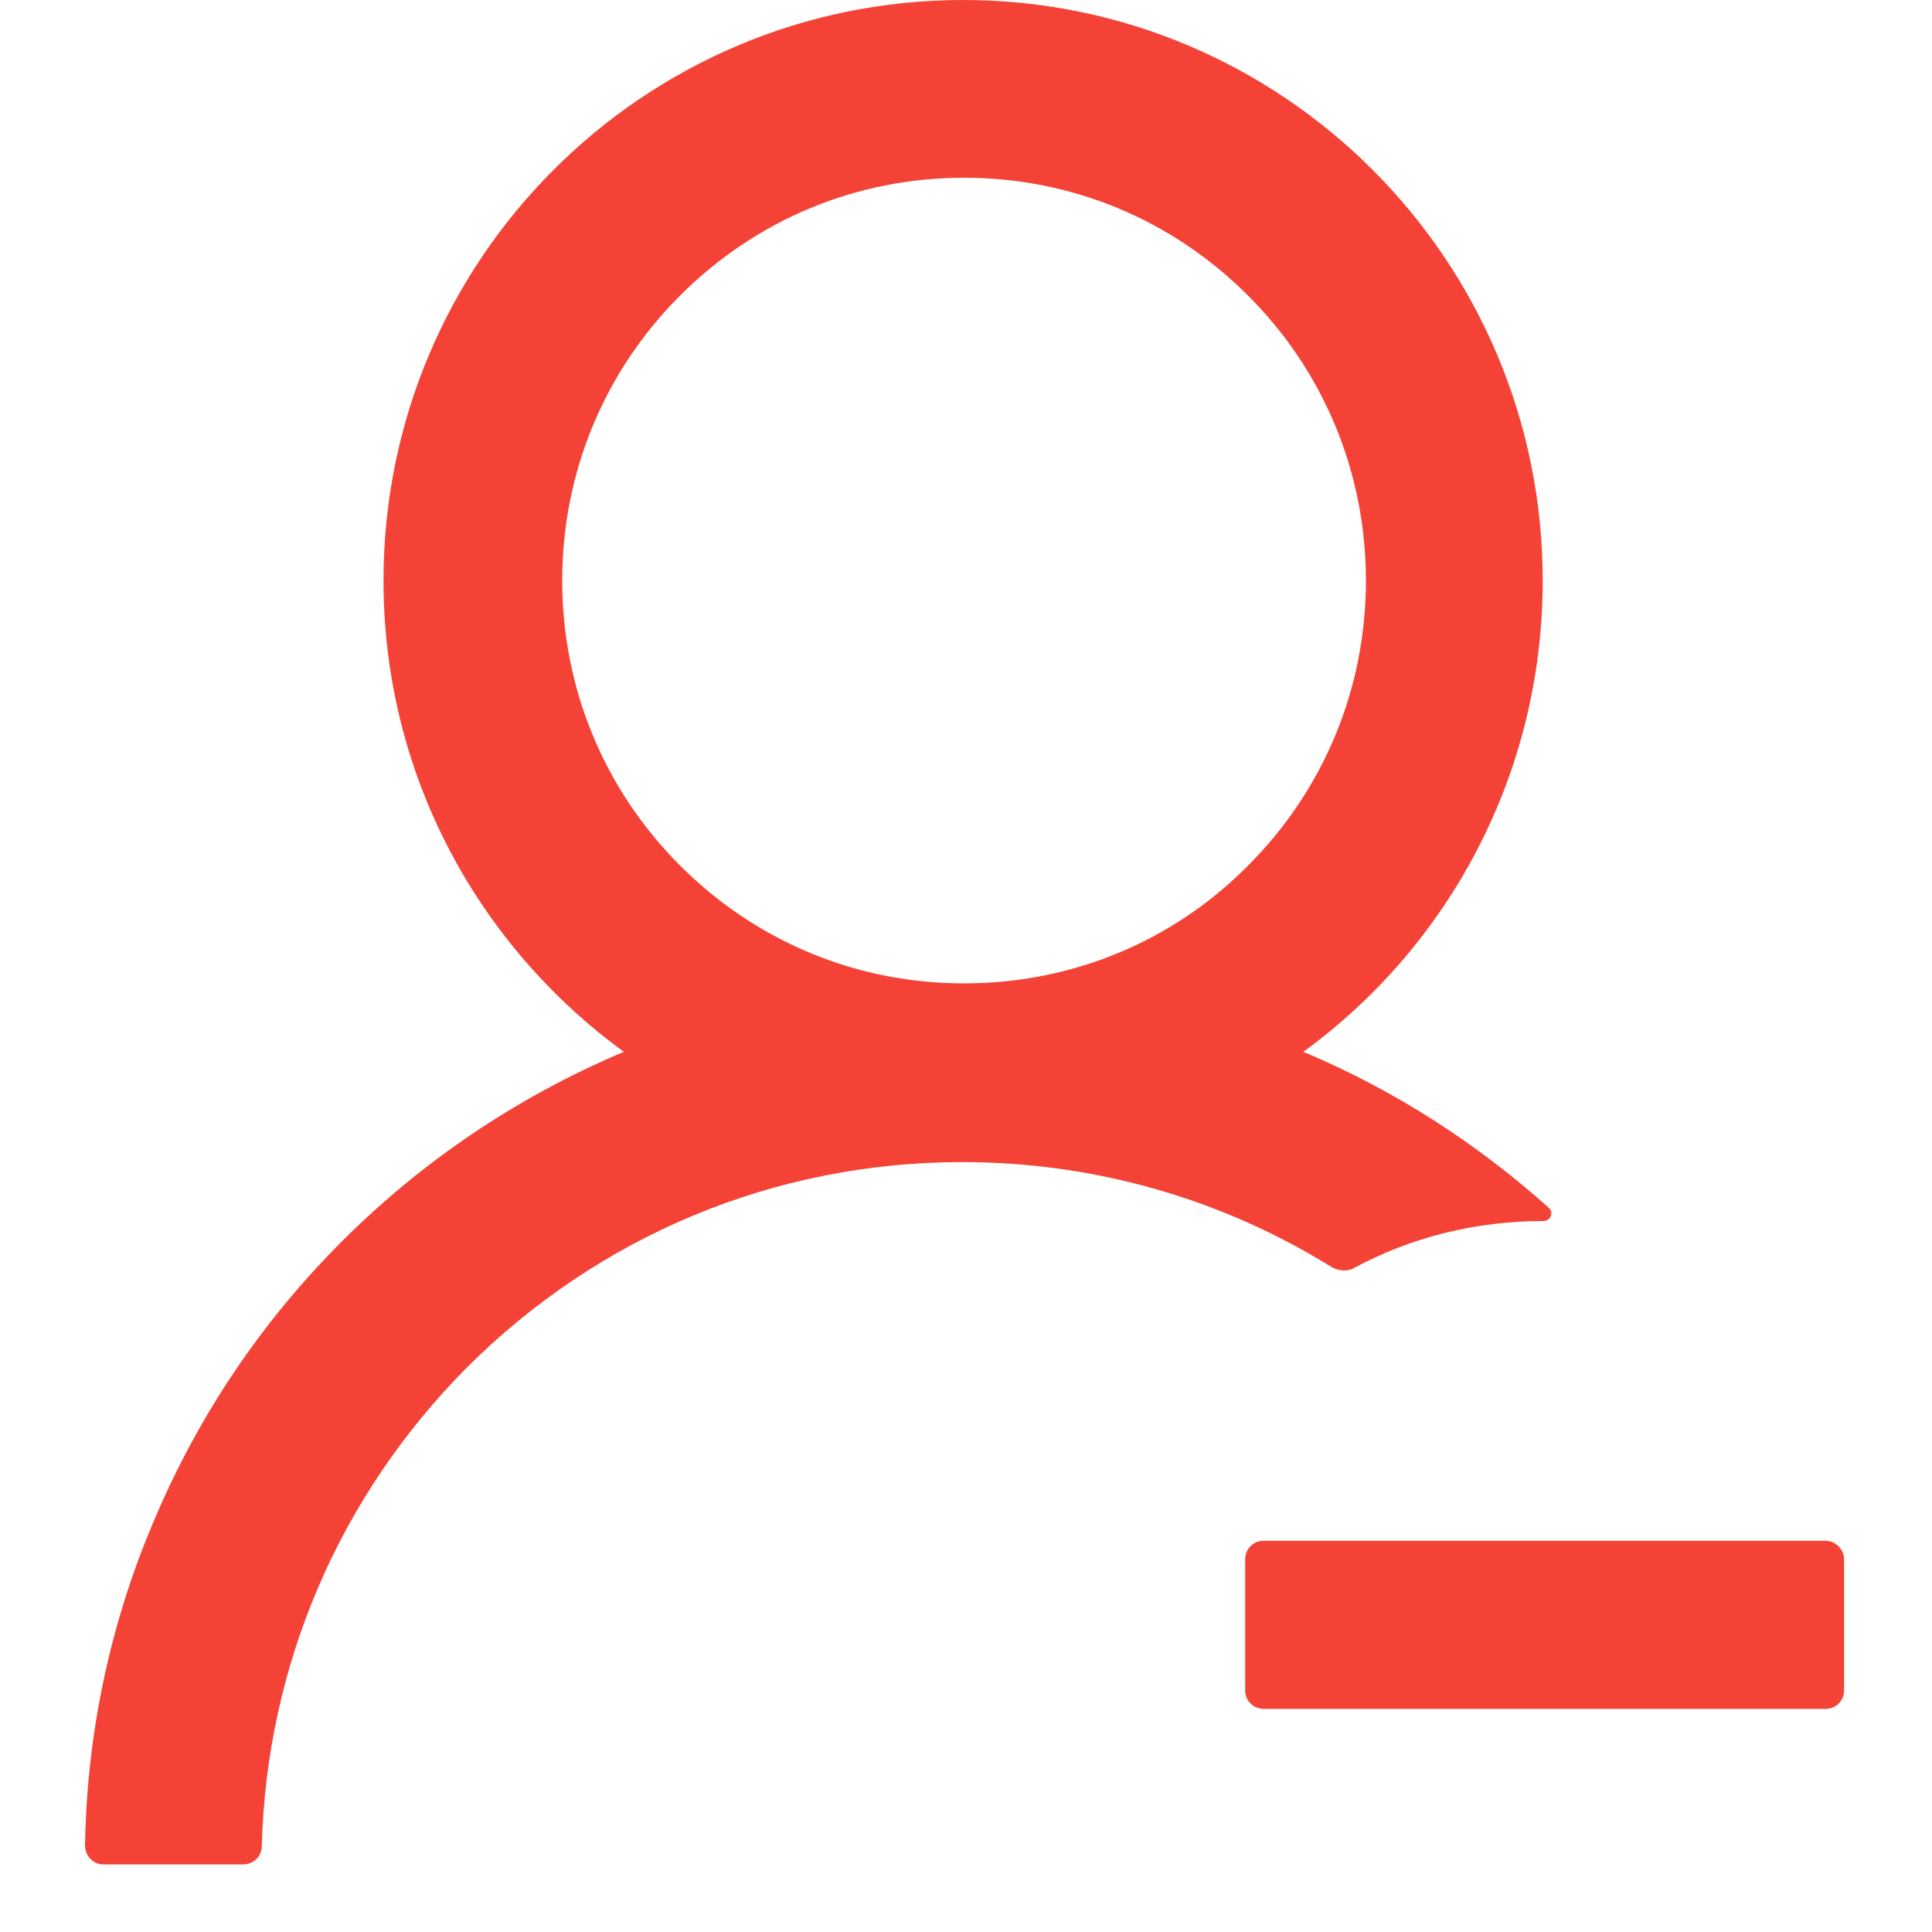 <?xml version="1.0" standalone="no"?><!DOCTYPE svg PUBLIC "-//W3C//DTD SVG 1.1//EN" "http://www.w3.org/Graphics/SVG/1.1/DTD/svg11.dtd"><svg t="1557134019601" class="icon" style="" viewBox="0 0 1024 1024" version="1.1" xmlns="http://www.w3.org/2000/svg" p-id="10683" xmlns:xlink="http://www.w3.org/1999/xlink" width="200" height="200"><defs><style type="text/css"></style></defs><path d="M717.312 672.256c30.208-16.384 64.512-25.088 100.864-25.088 3.584 0 5.632-4.608 2.56-7.168-38.4-34.304-81.408-61.952-128.512-81.92-0.512 0-1.024-0.512-1.536-0.512 76.8-55.808 126.976-146.944 126.976-249.856 0-169.984-137.728-307.712-307.2-307.712s-307.2 137.728-307.2 307.712c0 102.912 50.176 193.536 127.488 249.856-0.512 0-1.024 0.512-1.536 0.512-55.296 23.552-105.472 57.344-147.968 99.84-43.008 43.008-76.288 92.672-99.84 148.48-23.04 54.272-35.328 112.128-36.352 171.52 0 5.632 4.096 10.24 9.728 10.24h74.24c5.12 0 9.728-4.096 9.728-9.728 2.56-95.744 40.96-185.344 108.544-253.44 70.144-70.144 163.328-109.056 262.656-109.056 70.144 0 137.728 19.456 196.096 55.808 4.096 2.048 8.192 2.048 11.264 0.512z m-206.336-151.04c-56.832 0-110.08-22.016-150.528-62.464-40.448-40.448-62.464-94.208-62.464-151.04 0-56.832 22.016-110.592 62.464-151.04 40.448-40.448 93.696-62.464 150.528-62.464 56.832 0 110.08 22.016 150.528 62.464 40.448 40.448 62.464 94.208 62.464 151.04 0 56.832-22.016 110.592-62.464 151.04-39.936 40.448-93.696 62.464-150.528 62.464z m456.704 295.424h-297.984c-5.632 0-9.728 4.608-9.728 9.728V896c0 5.632 4.608 9.728 9.728 9.728H967.68c5.632 0 9.728-4.608 9.728-9.728v-69.632c0-5.12-4.608-9.728-9.728-9.728z m0 0" p-id="10684" fill="#F44336"></path></svg>